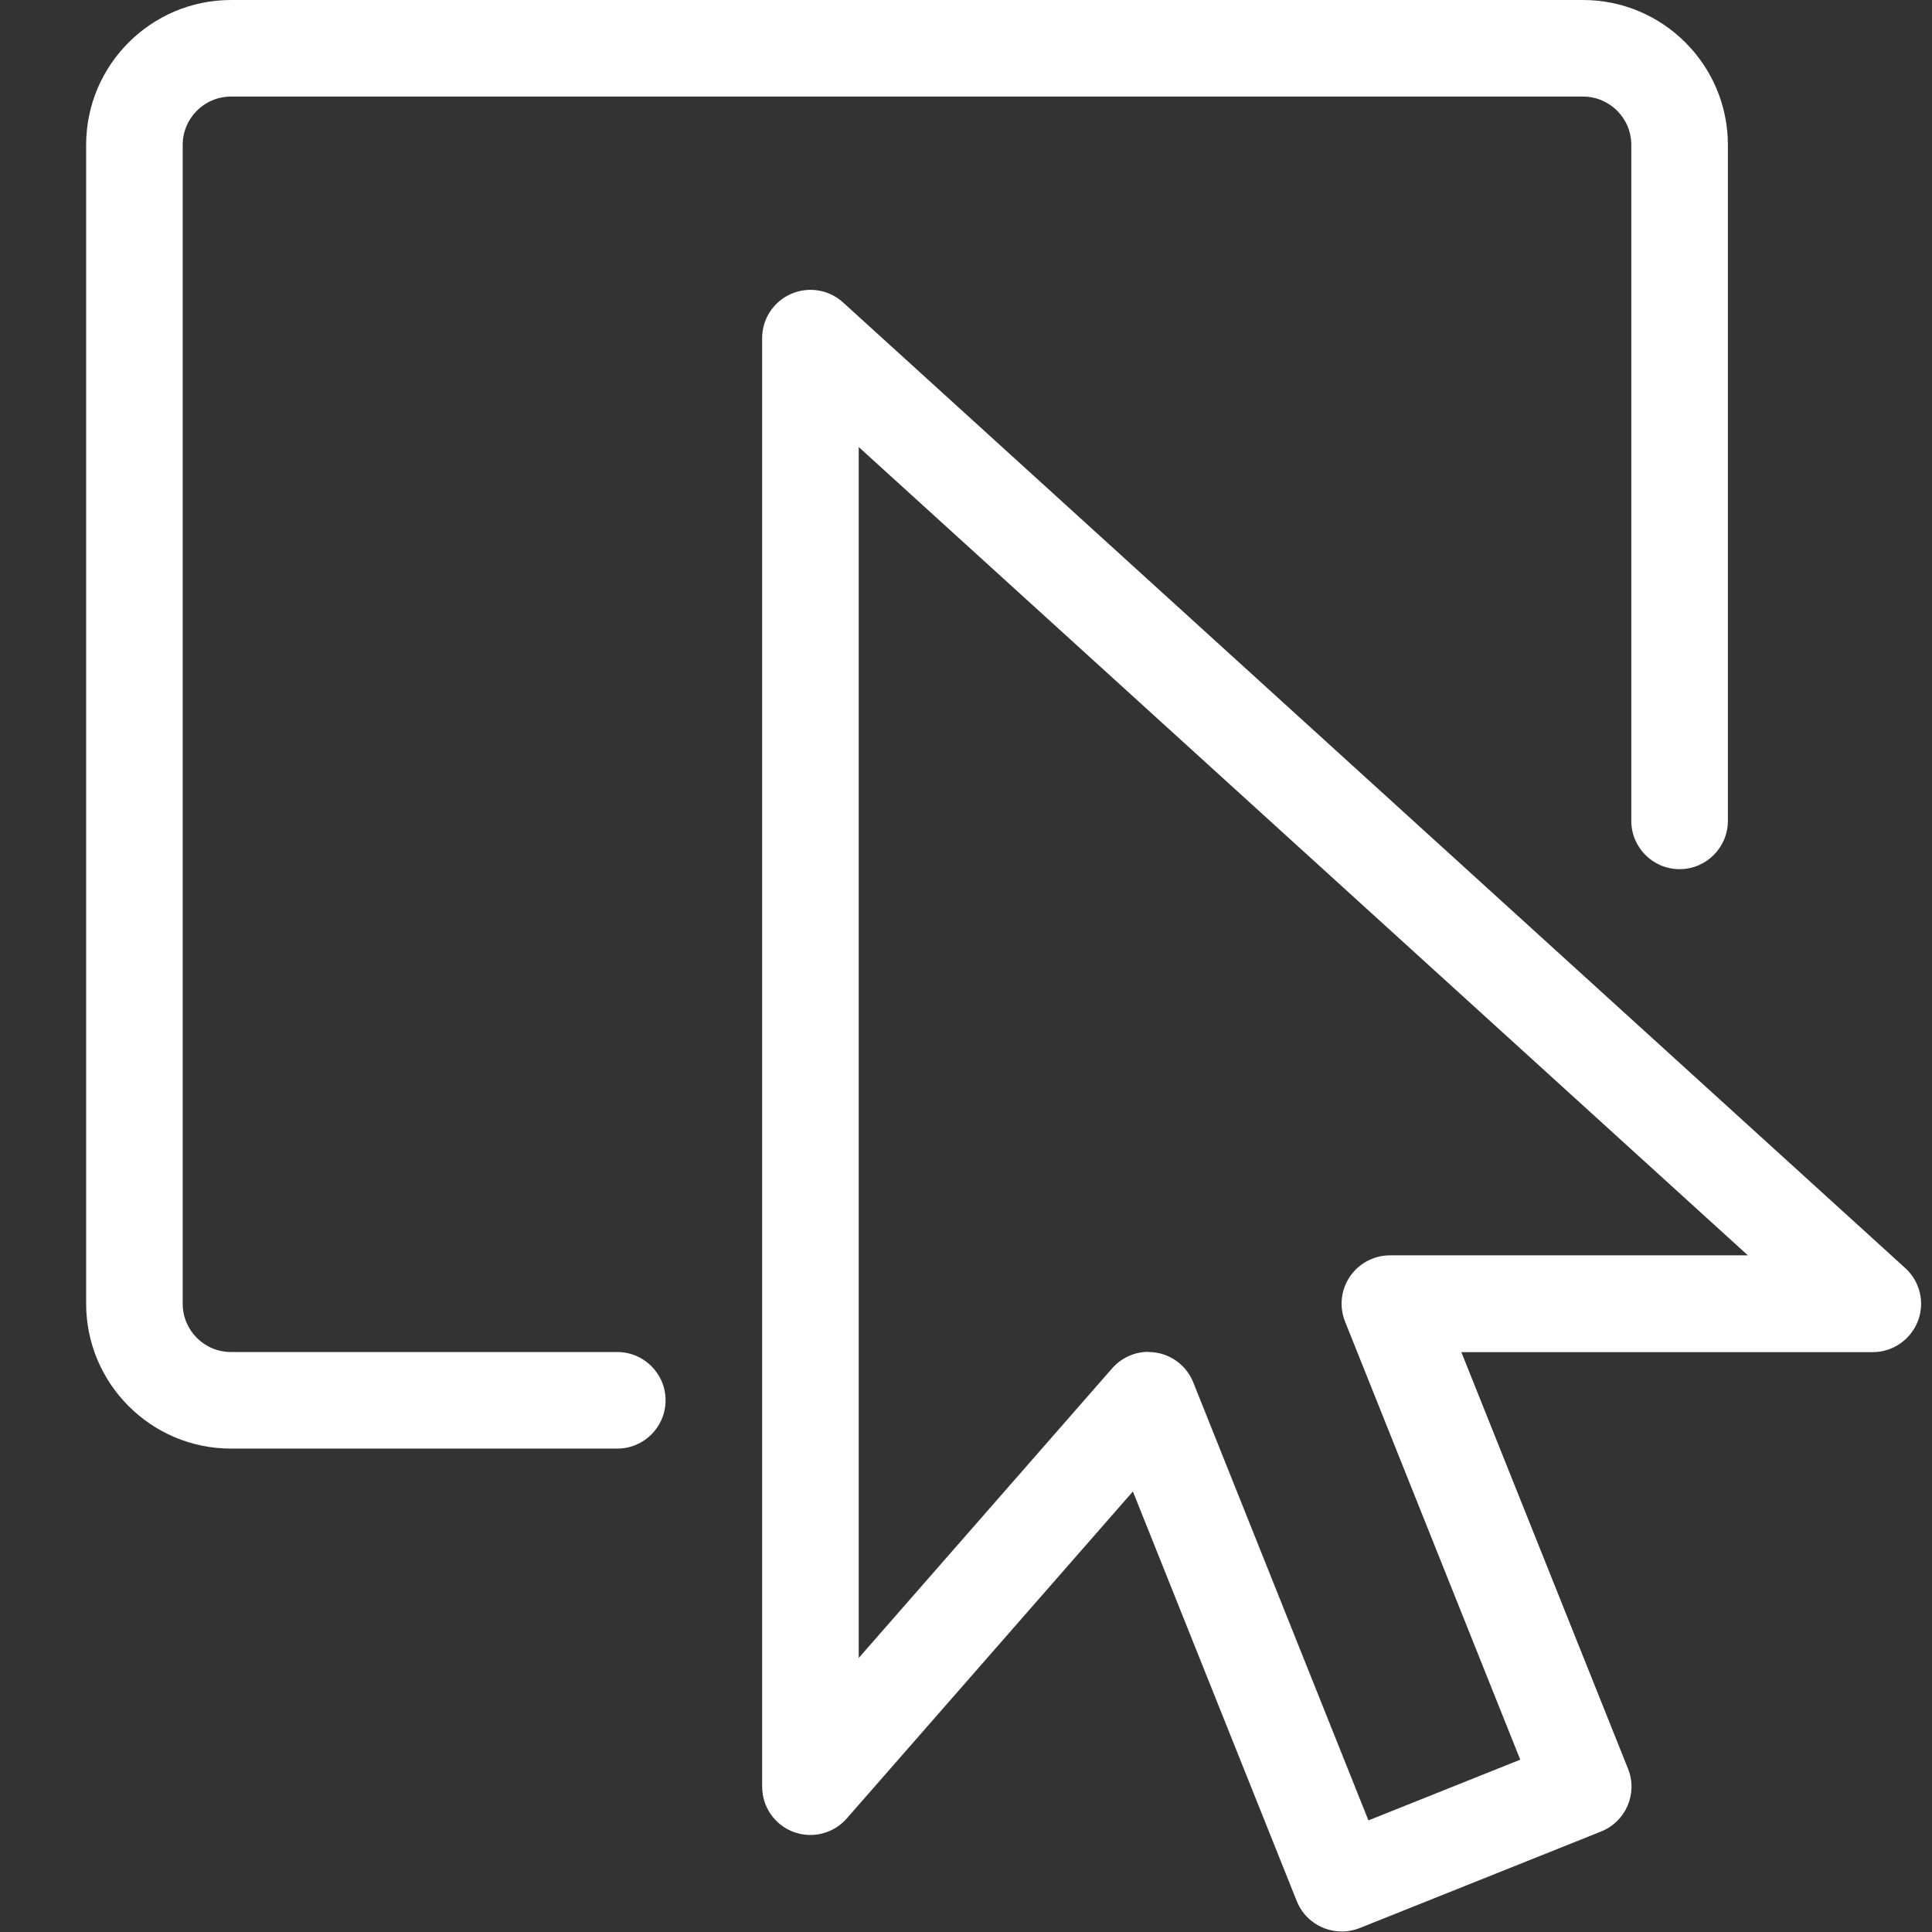 <?xml version="1.0" standalone="no"?><!DOCTYPE svg PUBLIC "-//W3C//DTD SVG 1.1//EN" "http://www.w3.org/Graphics/SVG/1.1/DTD/svg11.dtd"><svg class="icon" width="32px" height="32.00px" viewBox="0 0 1024 1024" version="1.1" xmlns="http://www.w3.org/2000/svg"><rect x="0" y="0" width="1024" height="1024" fill="#333333" stroke="none"/><path d="M327.175 767.786h-204.743c-42.33 0-76.778-34.448-76.778-76.779v-614.228c0-42.33 34.448-76.778 76.778-76.778h716.601c42.33 0 76.778 34.448 76.778 76.778v358.3c0 14.127-11.466 25.593-25.593 25.593-14.128 0-25.593-11.466-25.593-25.593v-358.3c0-14.128-11.466-25.593-25.593-25.593h-716.601c-14.127 0-25.593 11.465-25.593 25.593v614.228c0 14.128 11.466 25.594 25.593 25.594h204.743c14.128 0 25.593 11.465 25.593 25.593-0.001 14.126-11.466 25.593-25.593 25.593v0zM711.068 1023.714c-10.135 0-19.757-6.092-23.751-16.071l-86.862-217.13-151.663 173.315c-7.012 8.036-18.273 10.852-28.255 7.114s-16.585-13.309-16.585-23.955v-767.786c0-10.135 5.989-19.297 15.254-23.392s20.064-2.354 27.59 4.453l563.043 511.857c7.831 7.114 10.493 18.325 6.653 28.153-3.839 9.827-13.309 16.379-23.853 16.379h-218.103l88.347 220.814c5.271 13.104-1.126 28-14.281 33.27l-127.964 51.186c-3.122 1.229-6.348 1.843-9.521 1.843l-0.051-0.050zM608.697 716.601c1.434 0 2.866 0.102 4.3 0.357 8.804 1.485 16.123 7.474 19.45 15.714l92.851 232.178 80.464-32.196-92.851-232.178c-3.173-7.882-2.199-16.839 2.56-23.852 4.761-7.013 12.693-11.261 21.19-11.261h189.746l-471.267-428.425v641.818l134.313-153.506c4.913-5.58 11.926-8.753 19.246-8.753v0.103z" fill="#ffffff" /></svg>